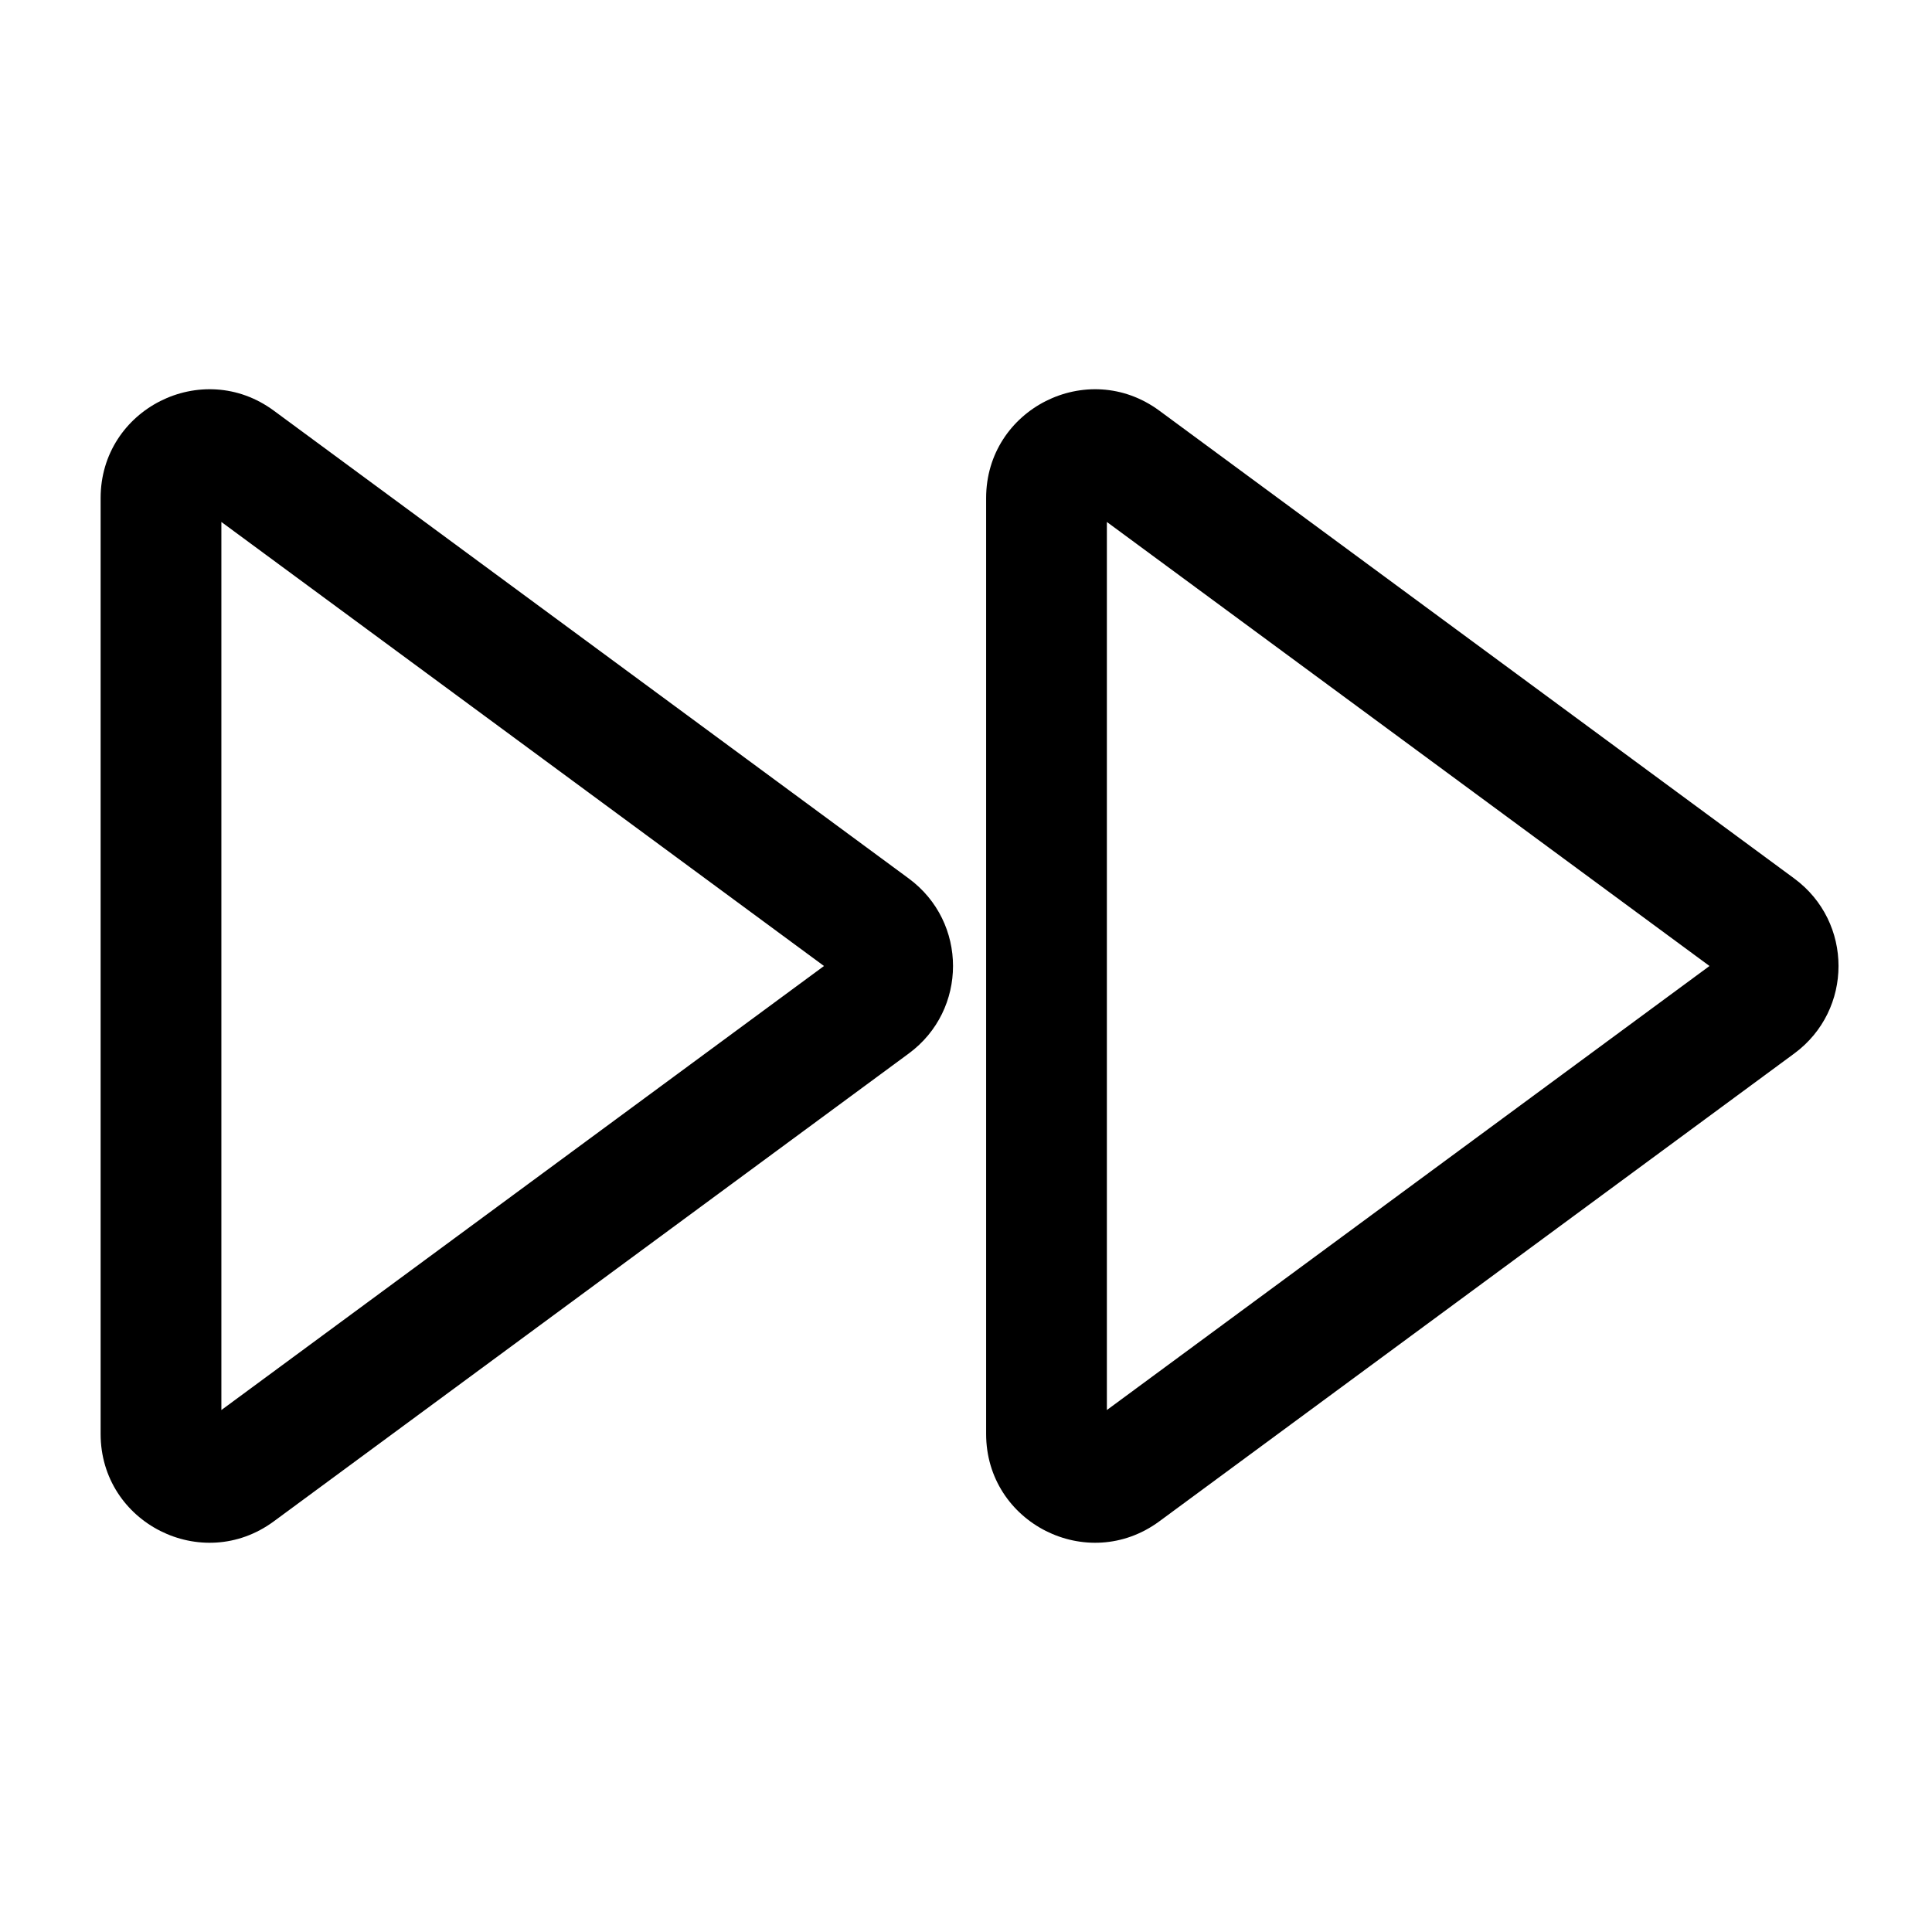 <svg width="24" height="24" viewBox="0 0 24 24" fill="none" xmlns="http://www.w3.org/2000/svg">
<g id="forward">
<g clip-path="url(#clip0_232_10415)">
<g id="Weight=Dynamic">
<path id="Vector (Stroke)" fill-rule="evenodd" clip-rule="evenodd" d="M13.75 6.484V17.516L21.236 12L13.75 6.484ZM12.25 6.187C12.25 5.08 13.509 4.444 14.401 5.101L22.289 10.913C23.022 11.453 23.022 12.547 22.289 13.087L14.401 18.899C13.509 19.556 12.25 18.92 12.25 17.813V6.187ZM2.75 6.484V17.516L10.236 12L2.75 6.484ZM1.25 6.187C1.25 5.08 2.509 4.444 3.401 5.101L11.289 10.913C12.022 11.453 12.022 12.547 11.289 13.087L3.401 18.899C2.509 19.556 1.25 18.92 1.25 17.813V6.187Z" fill="black"/>
</g>
</g>
</g>
<defs>
<clipPath id="clip0_232_10415">
<rect width="24" height="24" rx="5" fill="white"/>
</clipPath>
</defs>
</svg>
